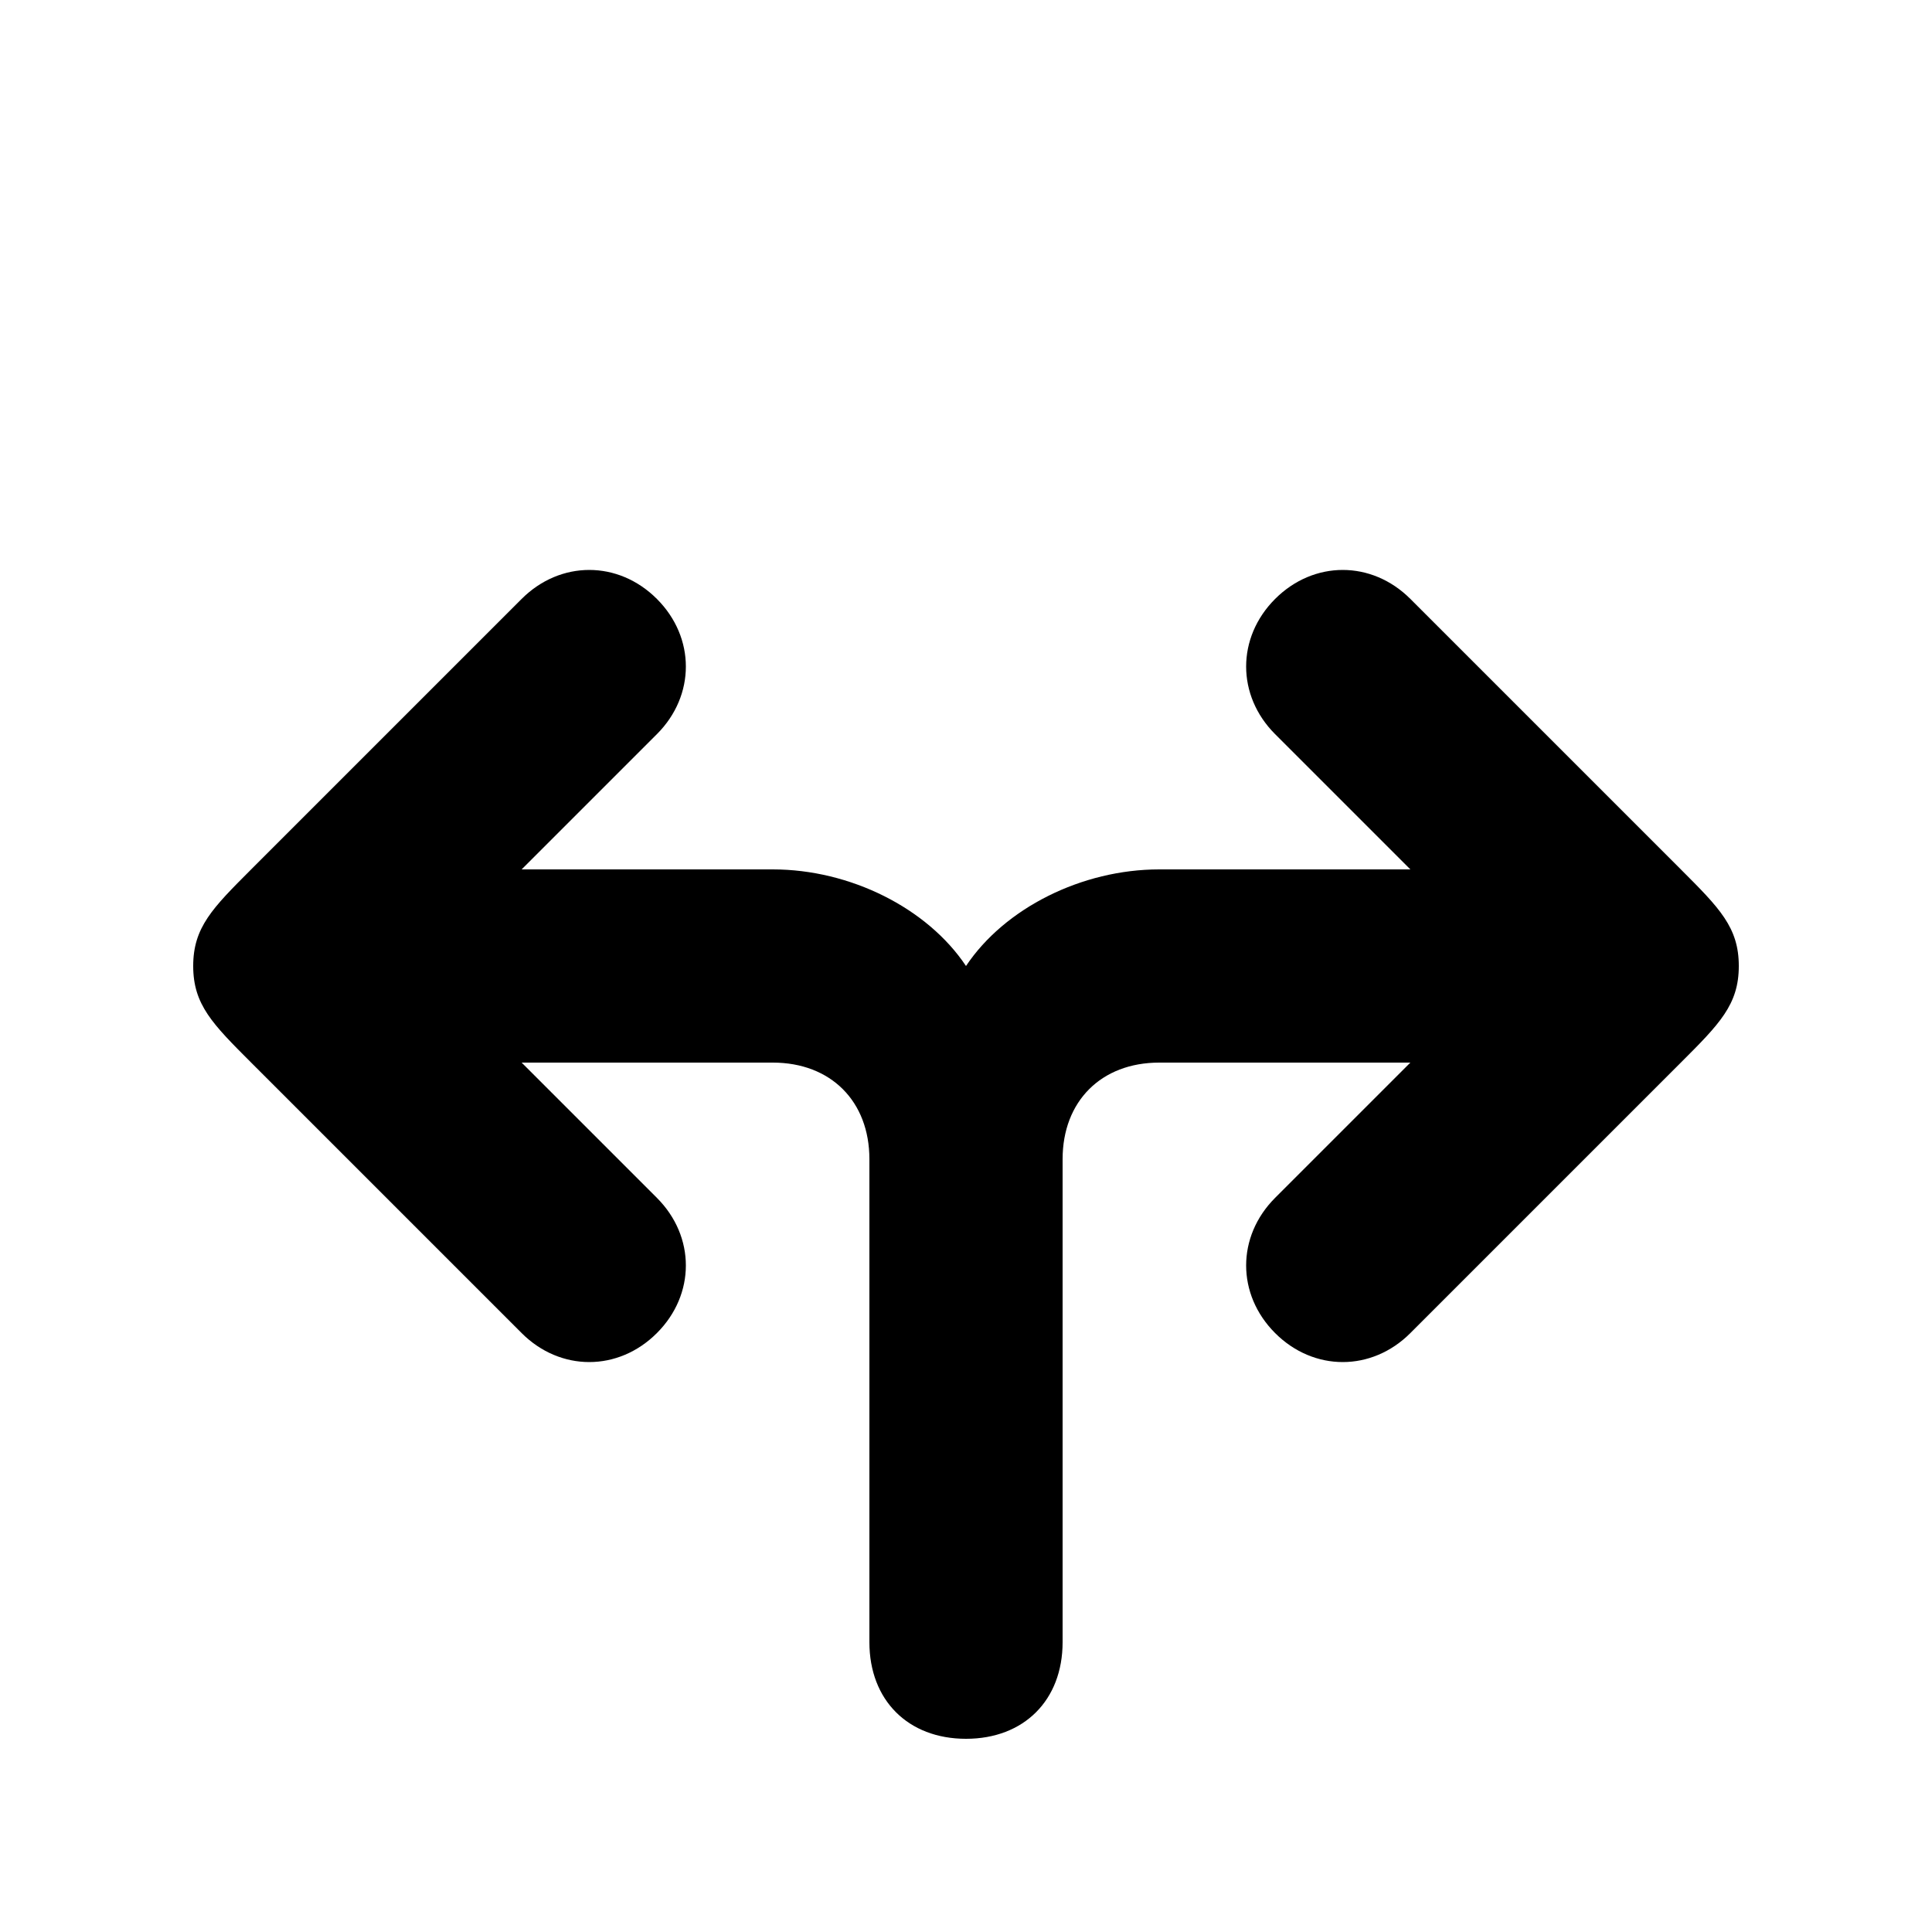 <svg version="1.1" xmlns="http://www.w3.org/2000/svg" viewBox="0 0 100 100"><path stroke="#000000" stroke-width="0" stroke-linejoin="round" stroke-linecap="round" fill="#000000" d="M 50 50 C 52 47 56 45 60 45 C 65 45 70 45 73 45 C 70 42 68 40 66 38 C 64 36 64 33 66 31 C 68 29 71 29 73 31 C 77 35 82 40 87 45 C 89 47 90 48 90 50 C 90 52 89 53 87 55 C 82 60 77 65 73 69 C 71 71 68 71 66 69 C 64 67 64 64 66 62 C 68 60 70 58 73 55 C 70 55 65 55 60 55 C 57 55 55 57 55 60 C 55 70 55 80 55 85 C 55 88 53 90 50 90 C 47 90 45 88 45 85 C 45 80 45 70 45 60 C 45 57 43 55 40 55 C 35 55 30 55 27 55 C 30 58 32 60 34 62 C 36 64 36 67 34 69 C 32 71 29 71 27 69 C 23 65 18 60 13 55 C 11 53 10 52 10 50 C 10 48 11 47 13 45 C 18 40 23 35 27 31 C 29 29 32 29 34 31 C 36 33 36 36 34 38 C 32 40 30 42 27 45 C 30 45 35 45 40 45 C 44 45 48 47 50 50 Z"></path></svg>